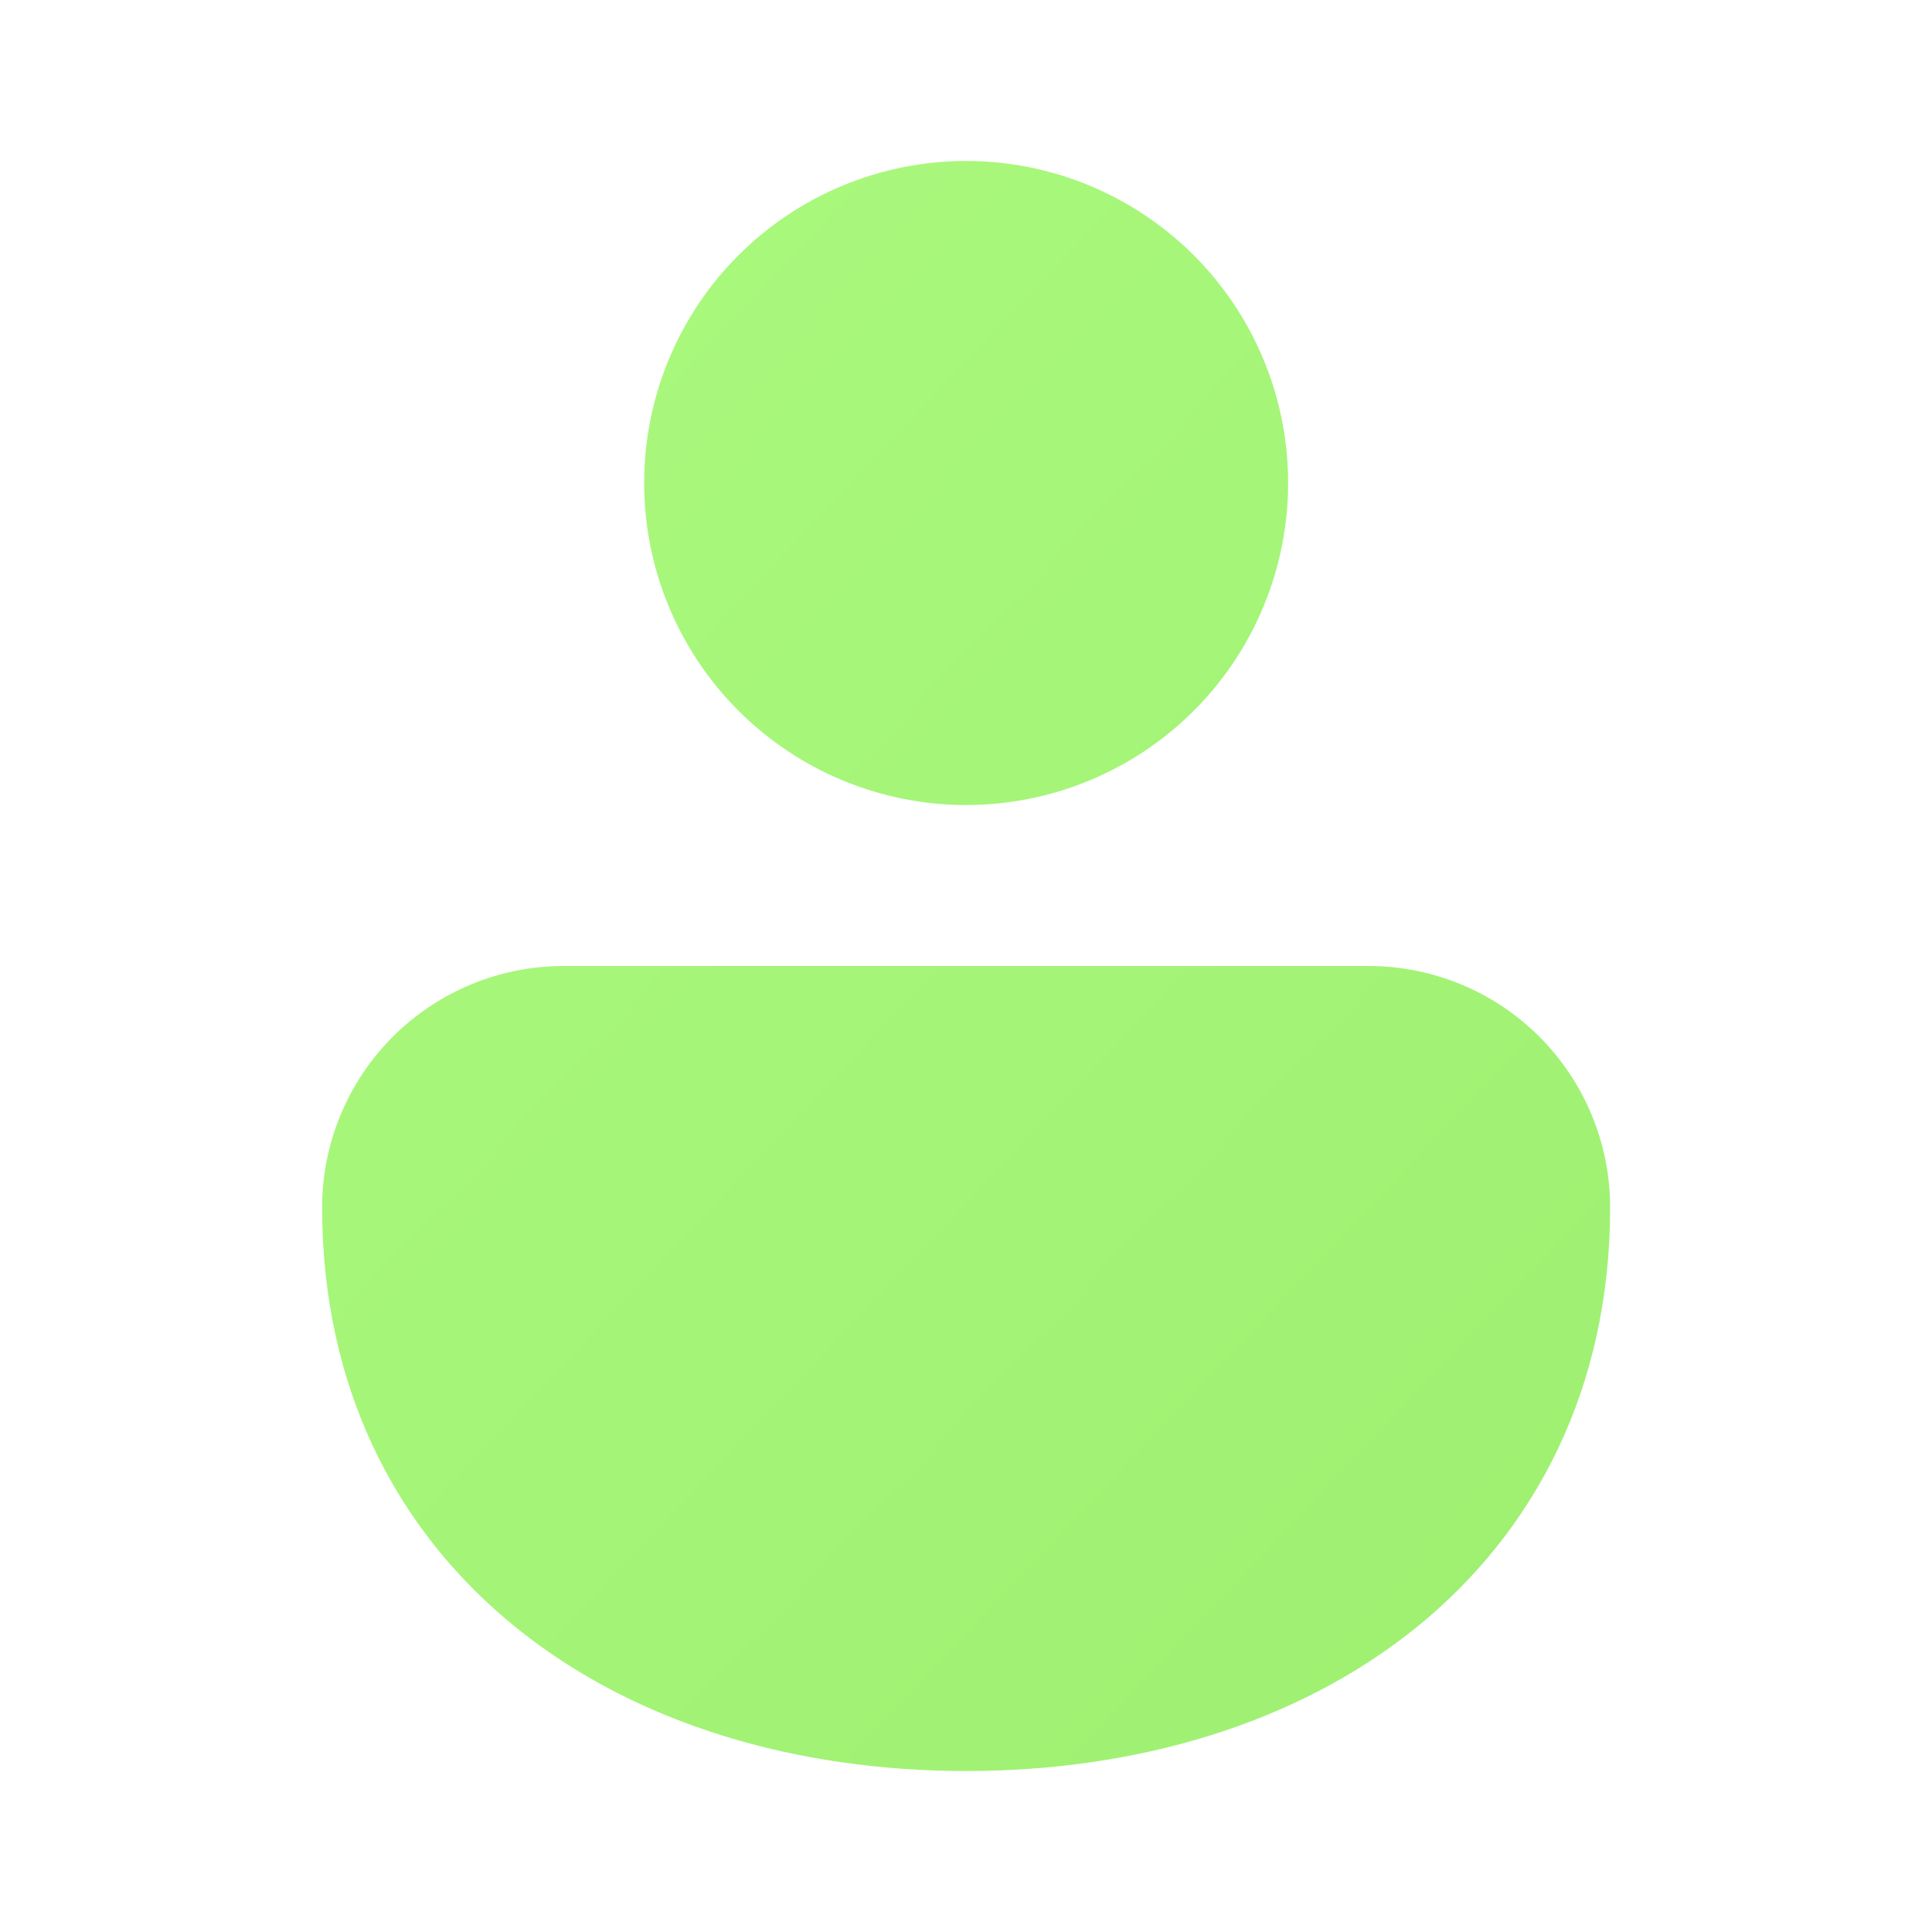 <svg width="22" height="22" viewBox="0 0 22 22" fill="none" xmlns="http://www.w3.org/2000/svg">
<path d="M11.001 1.833C10.029 1.833 9.096 2.22 8.409 2.907C7.721 3.595 7.335 4.527 7.335 5.5C7.335 6.472 7.721 7.405 8.409 8.093C9.096 8.78 10.029 9.167 11.001 9.167C11.974 9.167 12.906 8.78 13.594 8.093C14.282 7.405 14.668 6.472 14.668 5.5C14.668 4.527 14.282 3.595 13.594 2.907C12.906 2.22 11.974 1.833 11.001 1.833ZM15.585 11H6.418C5.689 11 4.989 11.29 4.473 11.805C3.958 12.321 3.668 13.021 3.668 13.75C3.668 15.796 4.509 17.435 5.89 18.544C7.248 19.635 9.071 20.167 11.001 20.167C12.932 20.167 14.754 19.635 16.113 18.544C17.491 17.435 18.335 15.796 18.335 13.75C18.335 13.021 18.045 12.321 17.529 11.805C17.014 11.29 16.314 11 15.585 11Z" fill="url(#paint0_linear_2469_61128)"/>
<defs>
<linearGradient id="paint0_linear_2469_61128" x1="6.675" y1="0.458" x2="28.022" y2="20.655" gradientUnits="userSpaceOnUse">
<stop stop-color="#AAF97E"/>
<stop offset="1" stop-color="#9AEC6C"/>
</linearGradient>
</defs>
</svg>
